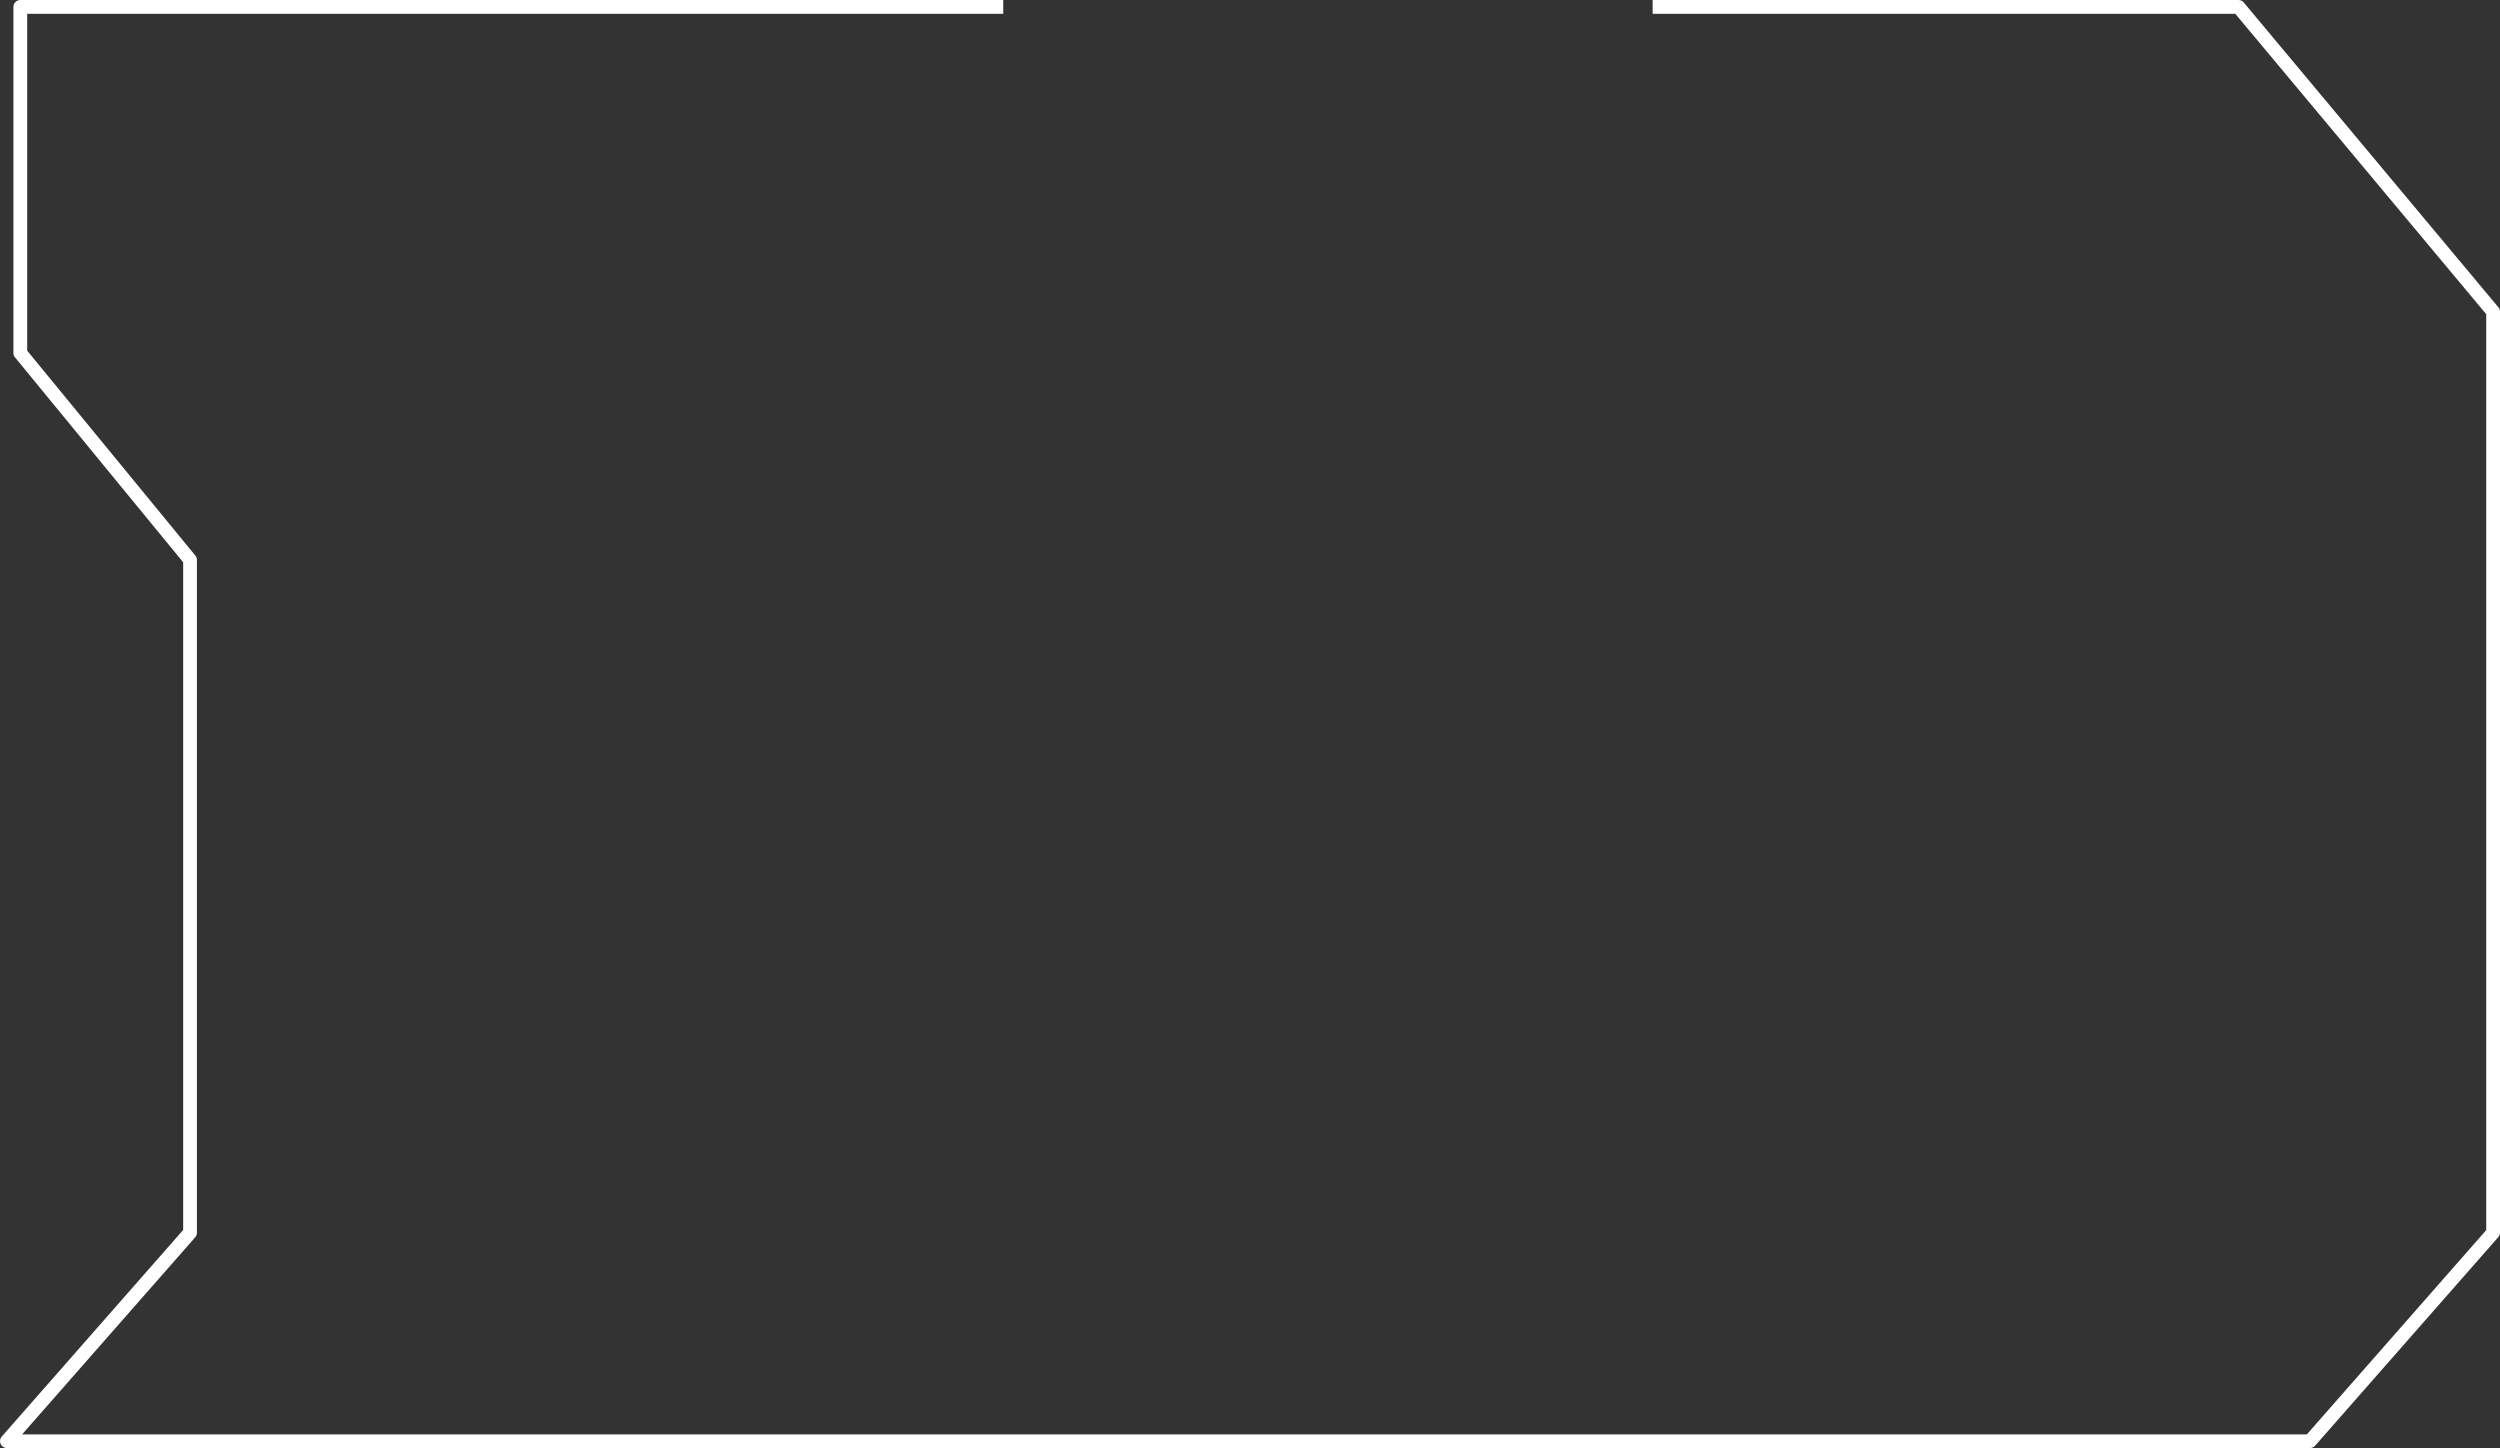 <svg width="385" height="223" viewBox="0 0 385 223" fill="none" xmlns="http://www.w3.org/2000/svg">
<rect x="0" y="0" width="385" height="223" fill="#333333" stroke="none"/>
<path d="M384.745 47.314L345.539 0.382C345.338 0.138 345.041 0 344.722 0H254.506V2.124H344.235L382.879 48.386V189.436L355.253 220.898H3.402L30.063 190.541C30.233 190.35 30.328 190.095 30.328 189.84V86.229C30.328 85.985 30.244 85.741 30.084 85.56L4.187 54.003V2.124L154.5 2.124V-5.06308e-07L3.127 0C2.543 0 2.066 0.478 2.066 1.062V54.364C2.066 54.609 2.151 54.853 2.31 55.033L28.207 86.59V189.415L0.263 221.237C-0.012 221.545 -0.076 221.991 0.094 222.374C0.263 222.756 0.645 223 1.059 223H355.73C356.038 223 356.324 222.873 356.526 222.639L384.735 190.519C384.905 190.328 385 190.073 385 189.819V47.993C385 47.749 384.915 47.505 384.756 47.314H384.745Z" fill="white"/>
</svg>
